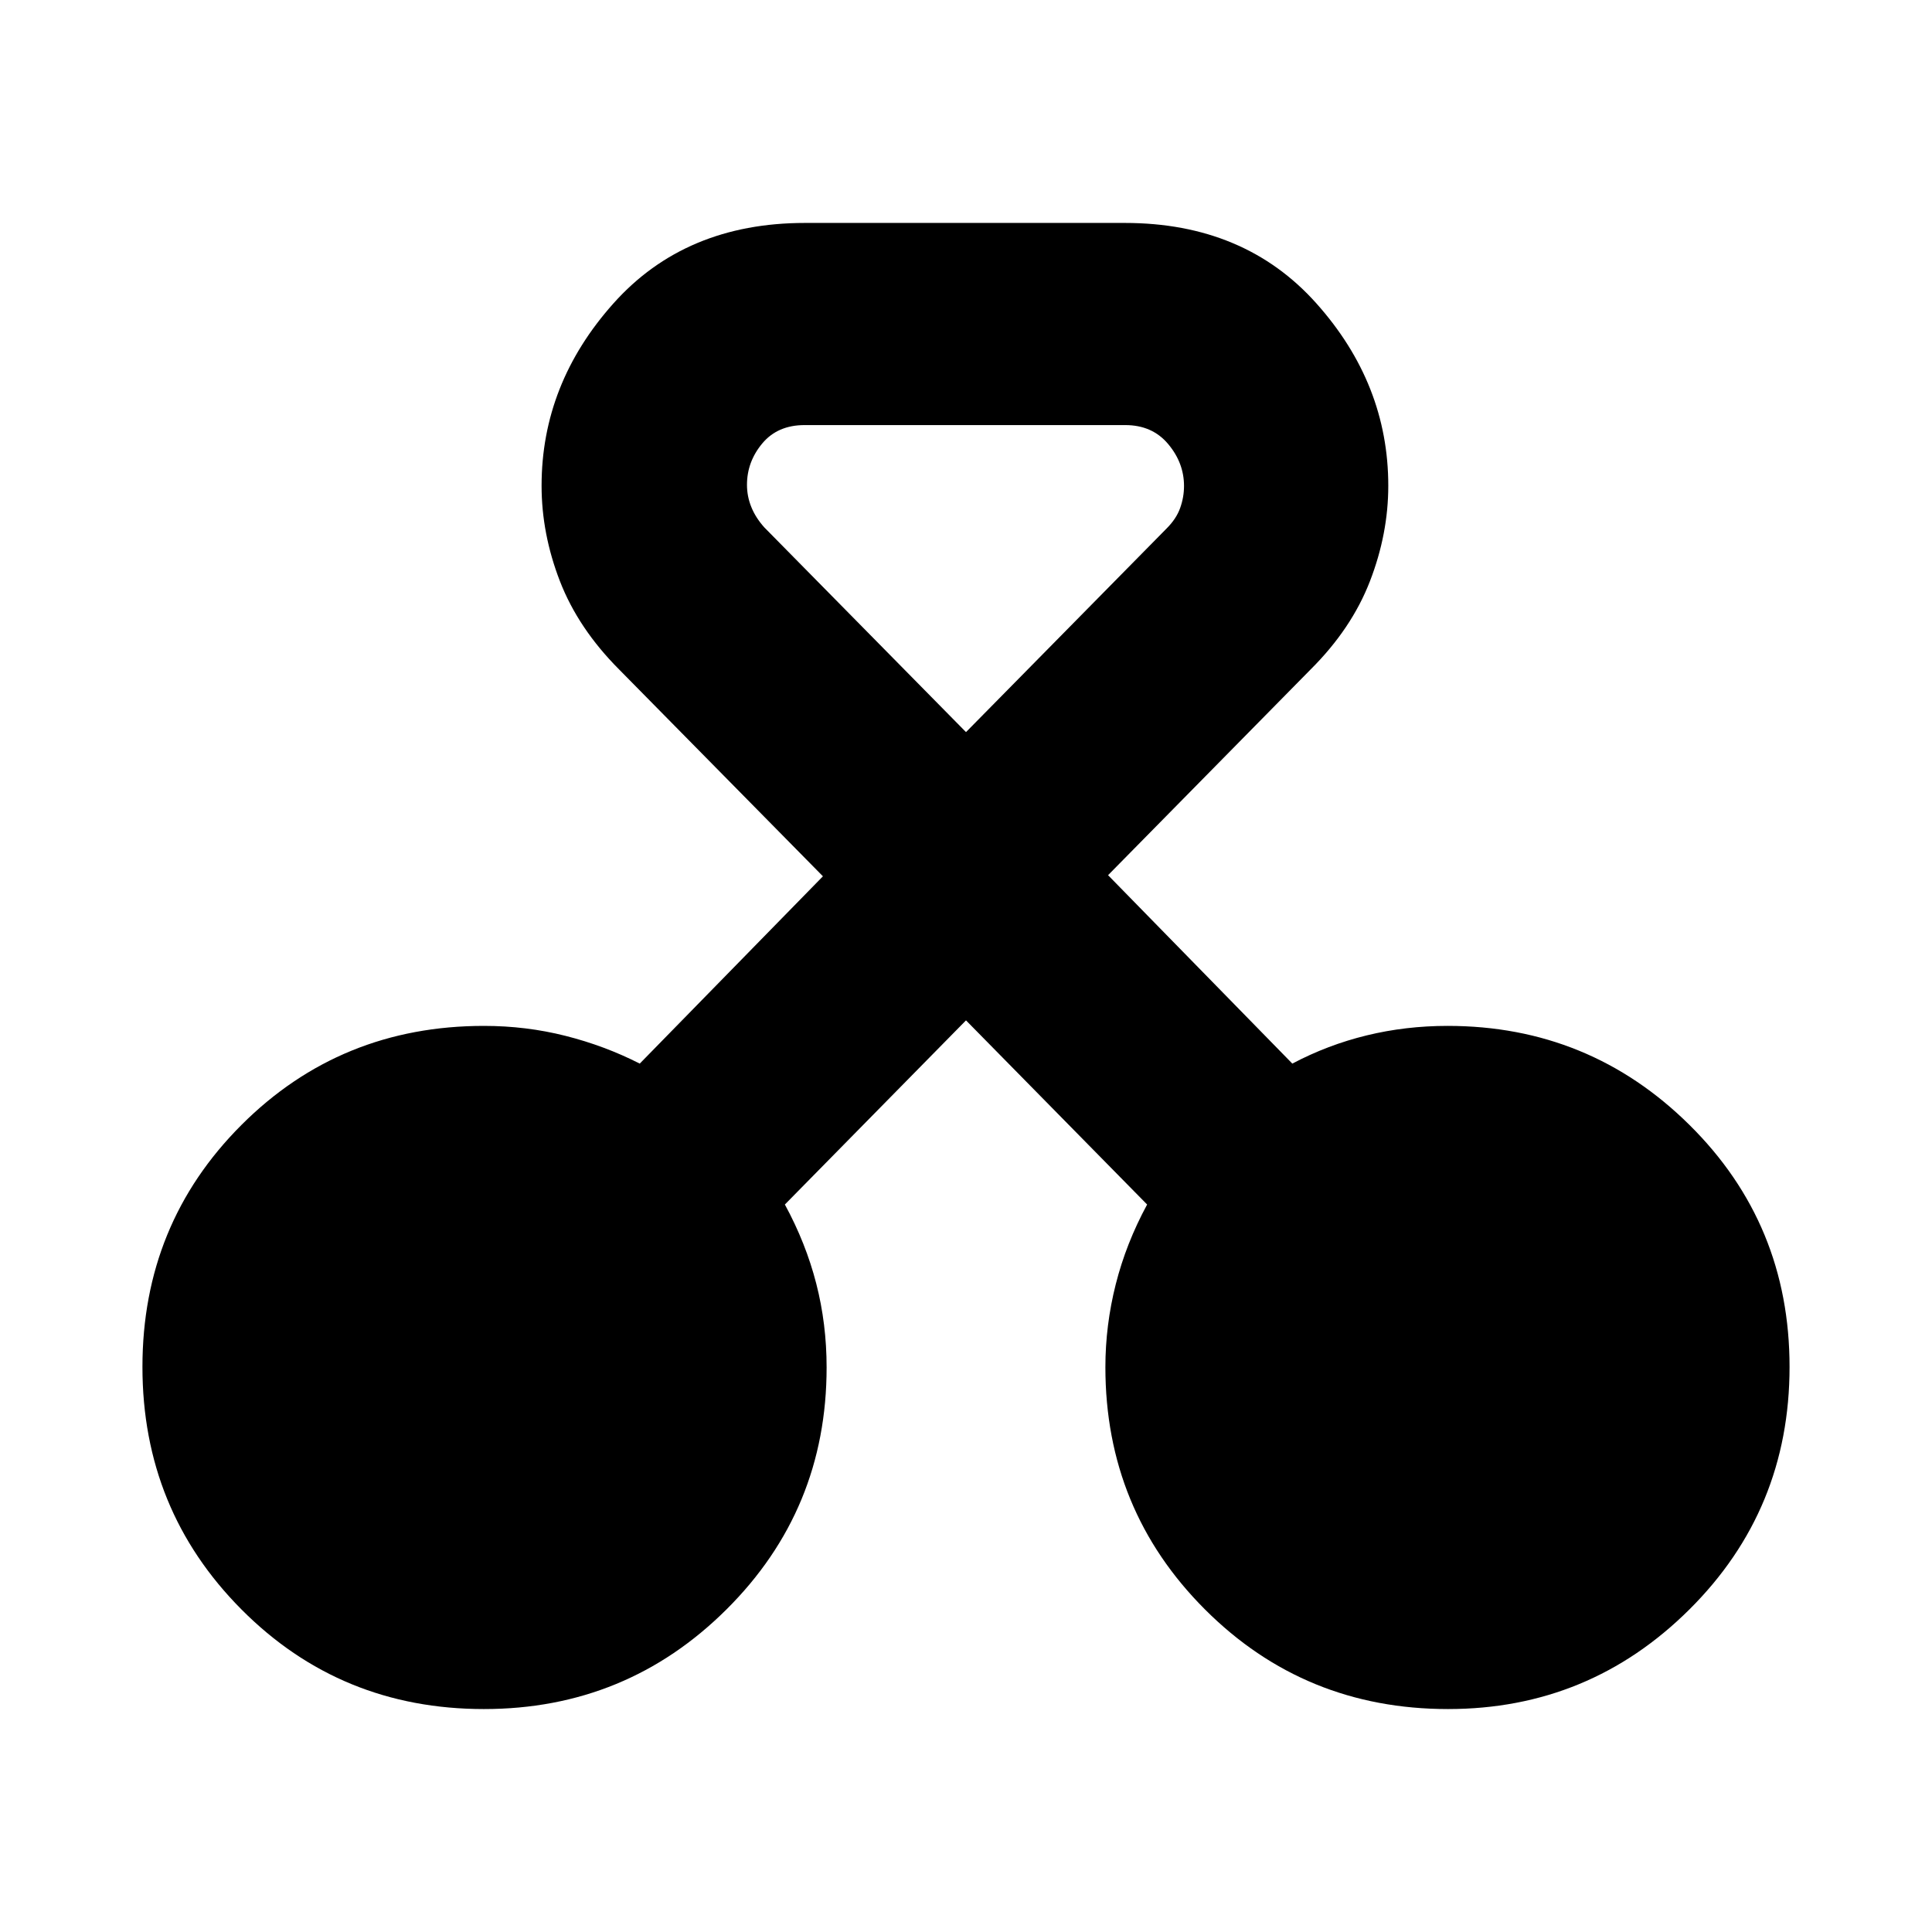 <svg xmlns="http://www.w3.org/2000/svg" height="24" viewBox="0 -960 960 960" width="24"><path d="M240.48-110.78q-71.28 0-120.49-49.49-49.21-49.49-49.21-120.52 0-71.04 49.21-120.24 49.21-49.21 120.49-49.21 20.93 0 40.46 4.94 19.54 4.93 36.95 13.8l91.02-93.07-101.28-102.78q-20.31-20.38-29.42-43.9-9.1-23.51-9.1-47.38 0-50.61 35.7-90.6 35.71-39.99 95.18-39.99h158.95q59.47 0 95.18 39.99 35.71 39.99 35.71 90.6 0 23.87-9.11 47.42-9.1 23.55-29.42 43.8L550.59-525.13l91.56 93.63q17.57-9.3 36.95-14.02 19.37-4.72 40.21-4.72 70.43 0 120.17 49.21 49.74 49.2 49.74 120.24 0 71.03-49.77 120.52-49.77 49.49-119.93 49.49-71.28 0-120.77-49.49-49.49-49.49-49.49-120.4 0-20.81 5.15-41.18T570-361.48l-90-91.5-90 91.5q10.44 19.22 15.59 39.28 5.15 20.05 5.15 41.66 0 70.78-49.77 120.27-49.77 49.49-120.49 49.49Zm159.32-638q-13.41 0-21.02 9.11-7.61 9.1-7.61 20.58 0 5.74 2.16 11.05 2.15 5.3 6.45 10.1L480-596.22l99.72-101.22q4.8-4.8 6.7-10.16 1.91-5.36 1.91-10.92 0-11.48-7.9-20.87-7.89-9.39-21.3-9.39H399.8Z"/></svg>